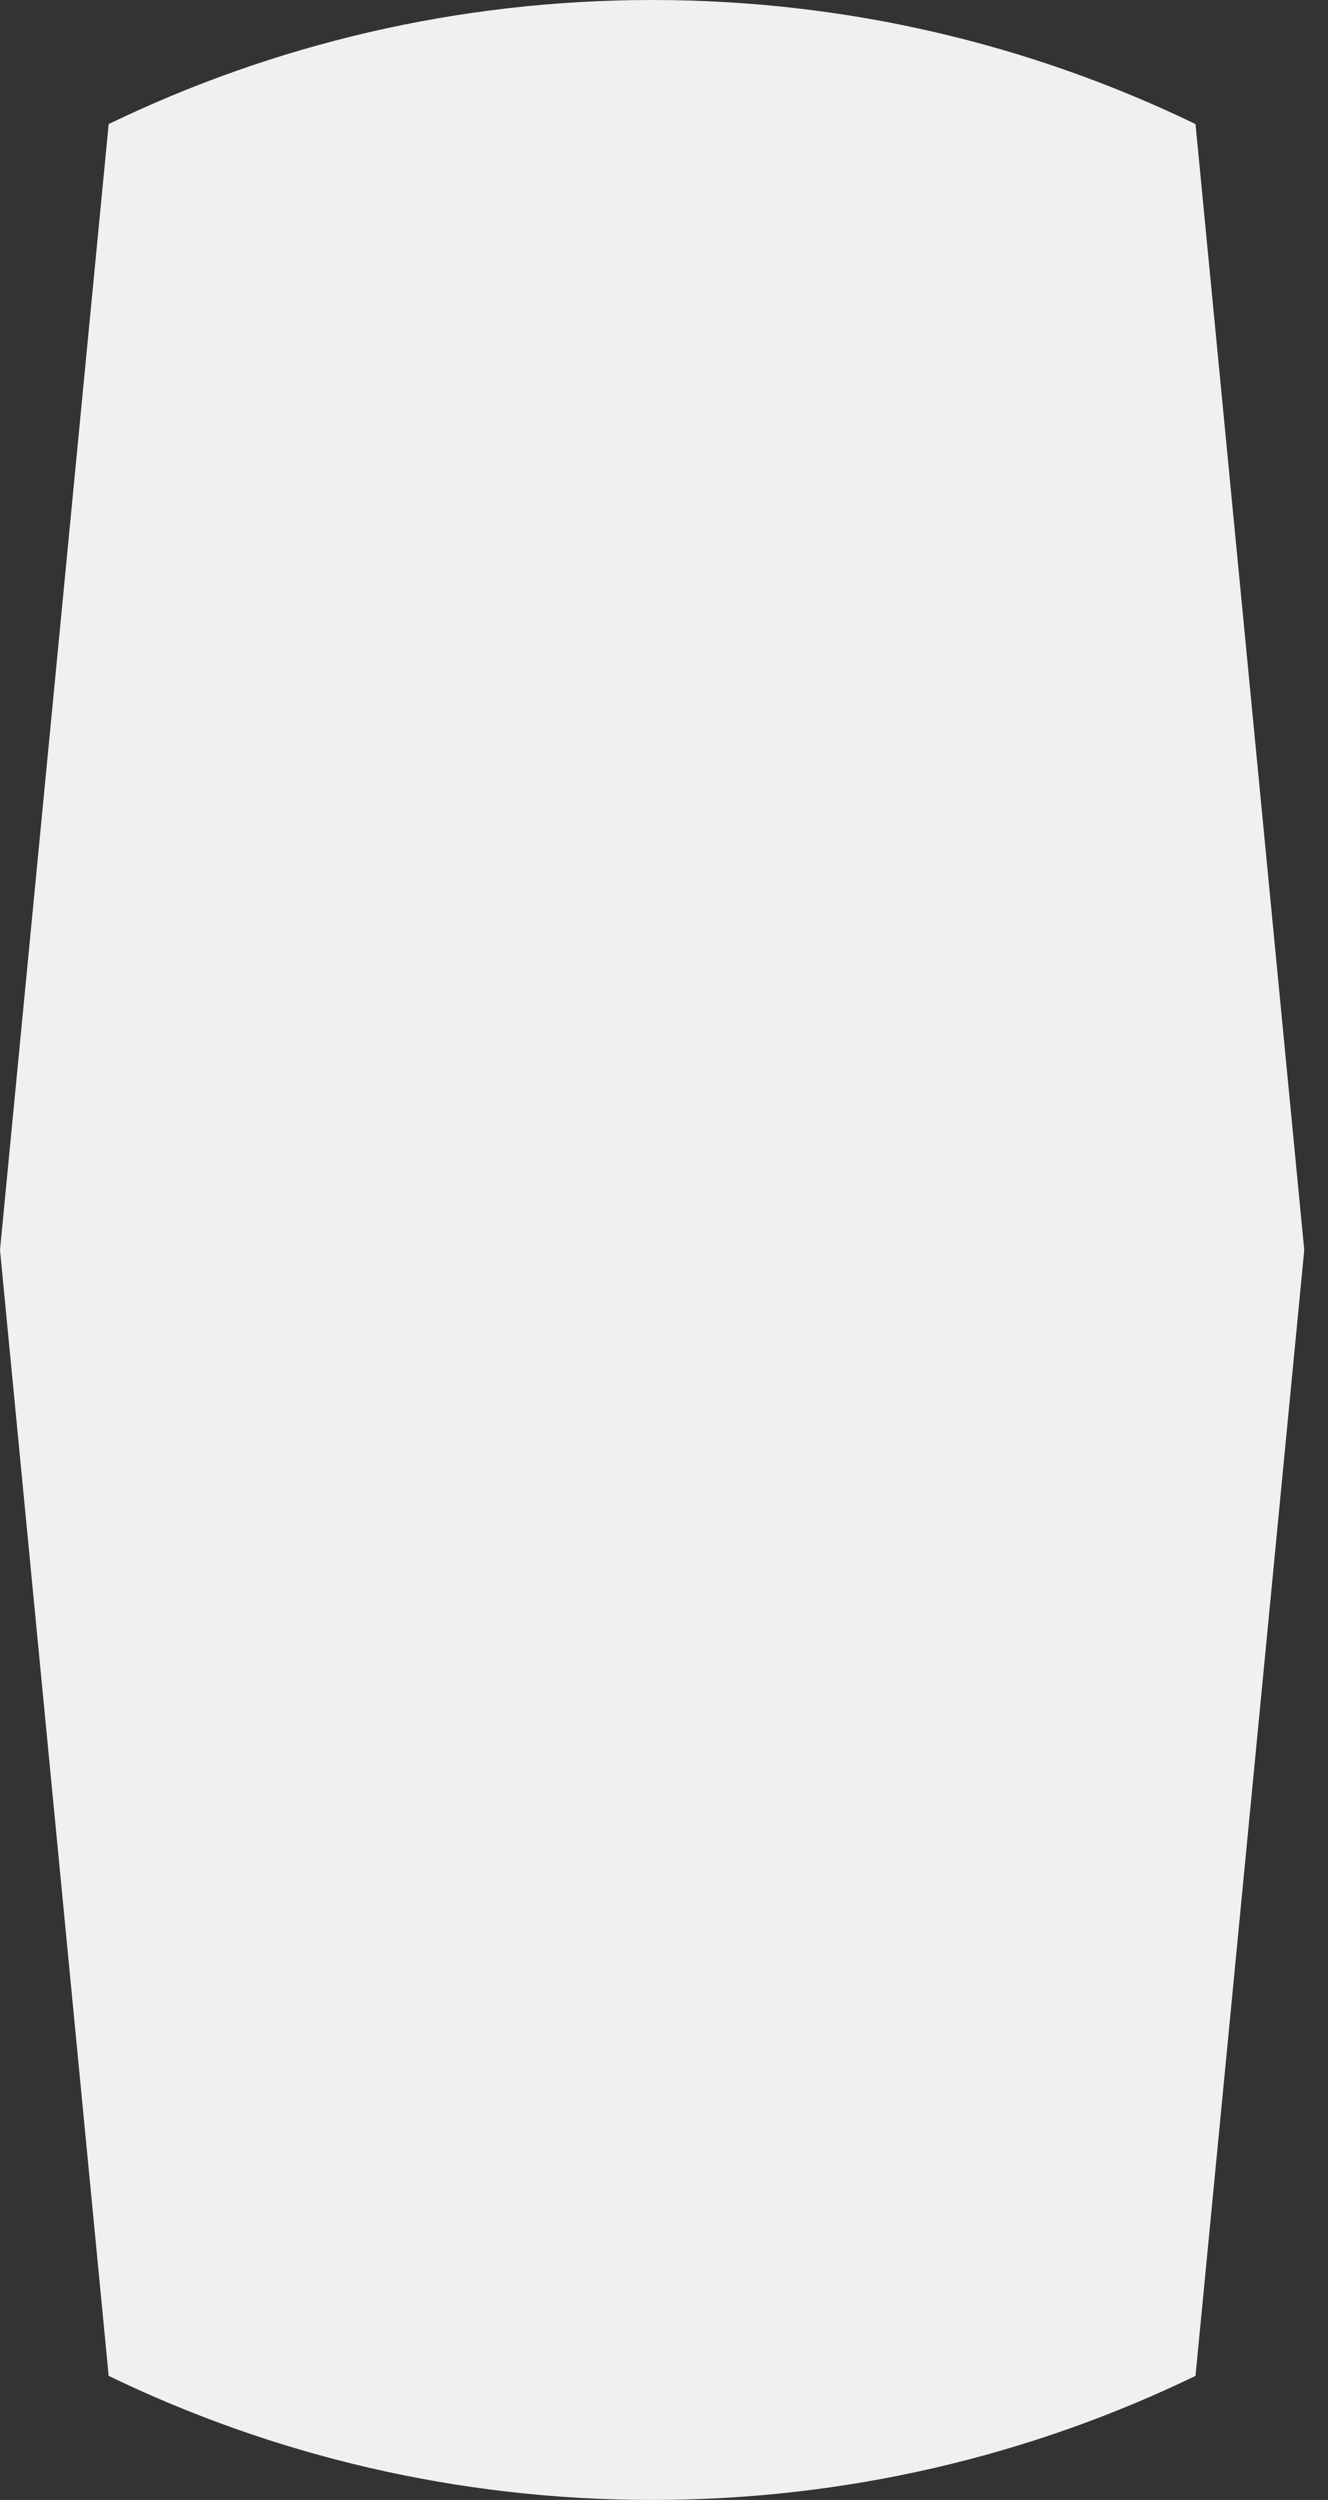 <svg preserveAspectRatio="none" width="100%" height="100%" overflow="visible" style="display: block;" viewBox="0 0 17 32" fill="none" xmlns="http://www.w3.org/2000/svg">
<rect x="0" y="0" width="17" height="32" fill="#333333" stroke="none"/>
<path id="Vector" d="M15.304 1.588C13.201 0.571 10.841 0 8.348 0C5.855 0 3.495 0.571 1.391 1.588L0 16L1.391 30.412C3.495 31.43 5.855 32 8.348 32C10.841 32 13.201 31.43 15.304 30.412L16.696 16L15.304 1.588Z" fill="#F0F0F0"/>
</svg>
